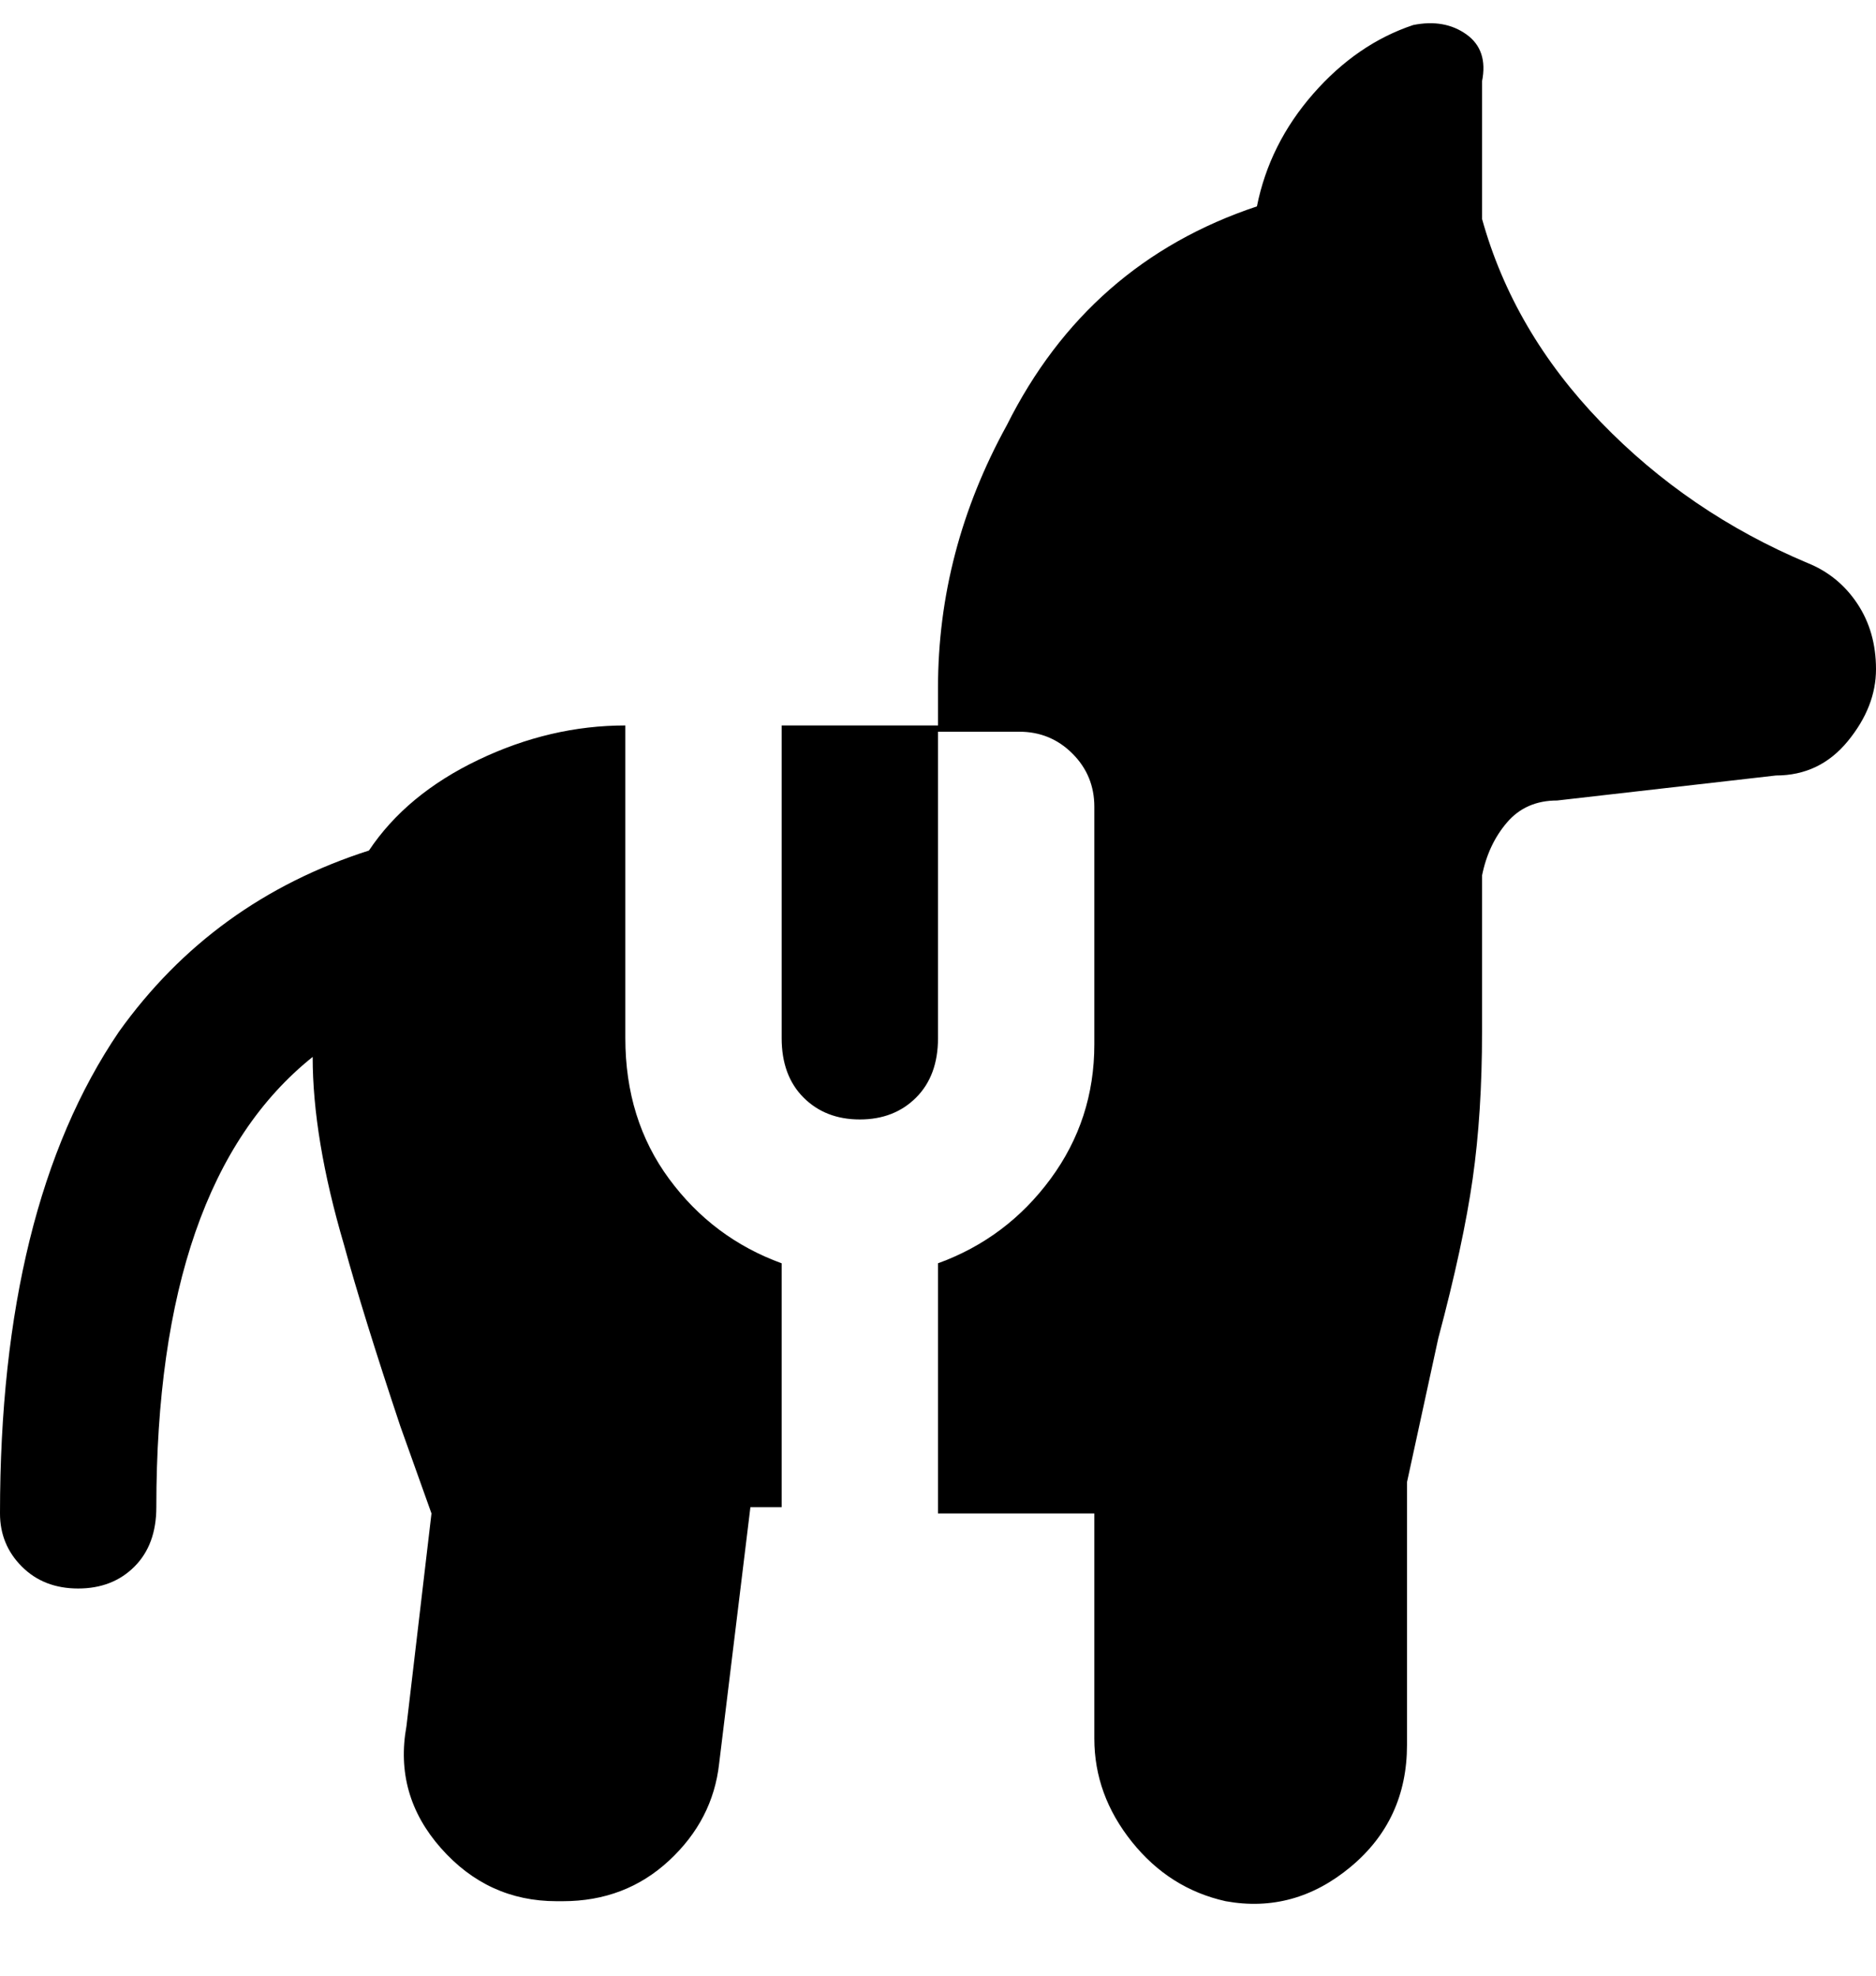 <svg viewBox="0 0 300 316" xmlns="http://www.w3.org/2000/svg"><path d="M125 202v39h-5l-5 41q-1 9-8 15.5T90 304h-1q-11 0-18.5-8.5T65 276l4-34-5-14q-6-18-9-29-5-17-5-30-25 20-25 72 0 6-3.5 9.5t-9 3.5q-5.5 0-9-3.5T0 242q0-49 19-77 15-21 40-29 6-9 17.5-14.5T100 116v50q0 13 7 22.5t18 13.5zM289 90q-19-8-33-22.5T237 35V13q1-5-2.5-7.5T226 4q-9 3-16 11t-9 18q-27 9-40 35-11 20-11 42v7h13q5 0 8.5 3.5t3.5 8.5v38q0 12-7 21.5T150 202v40h25v36q0 9 6 16.5t15 9.5q11 2 20-5.5t9-19.5v-42l5-23q4-15 5.5-25.5T237 165v-25q1-5 4-8.5t8-3.5l35-4q7 0 11.5-5.5T300 107q0-6-3-10.5t-8-6.5zm-164 76q0 6 3.5 9.5t9 3.5q5.5 0 9-3.5t3.5-9.5v-50h-25v50z"/></svg>